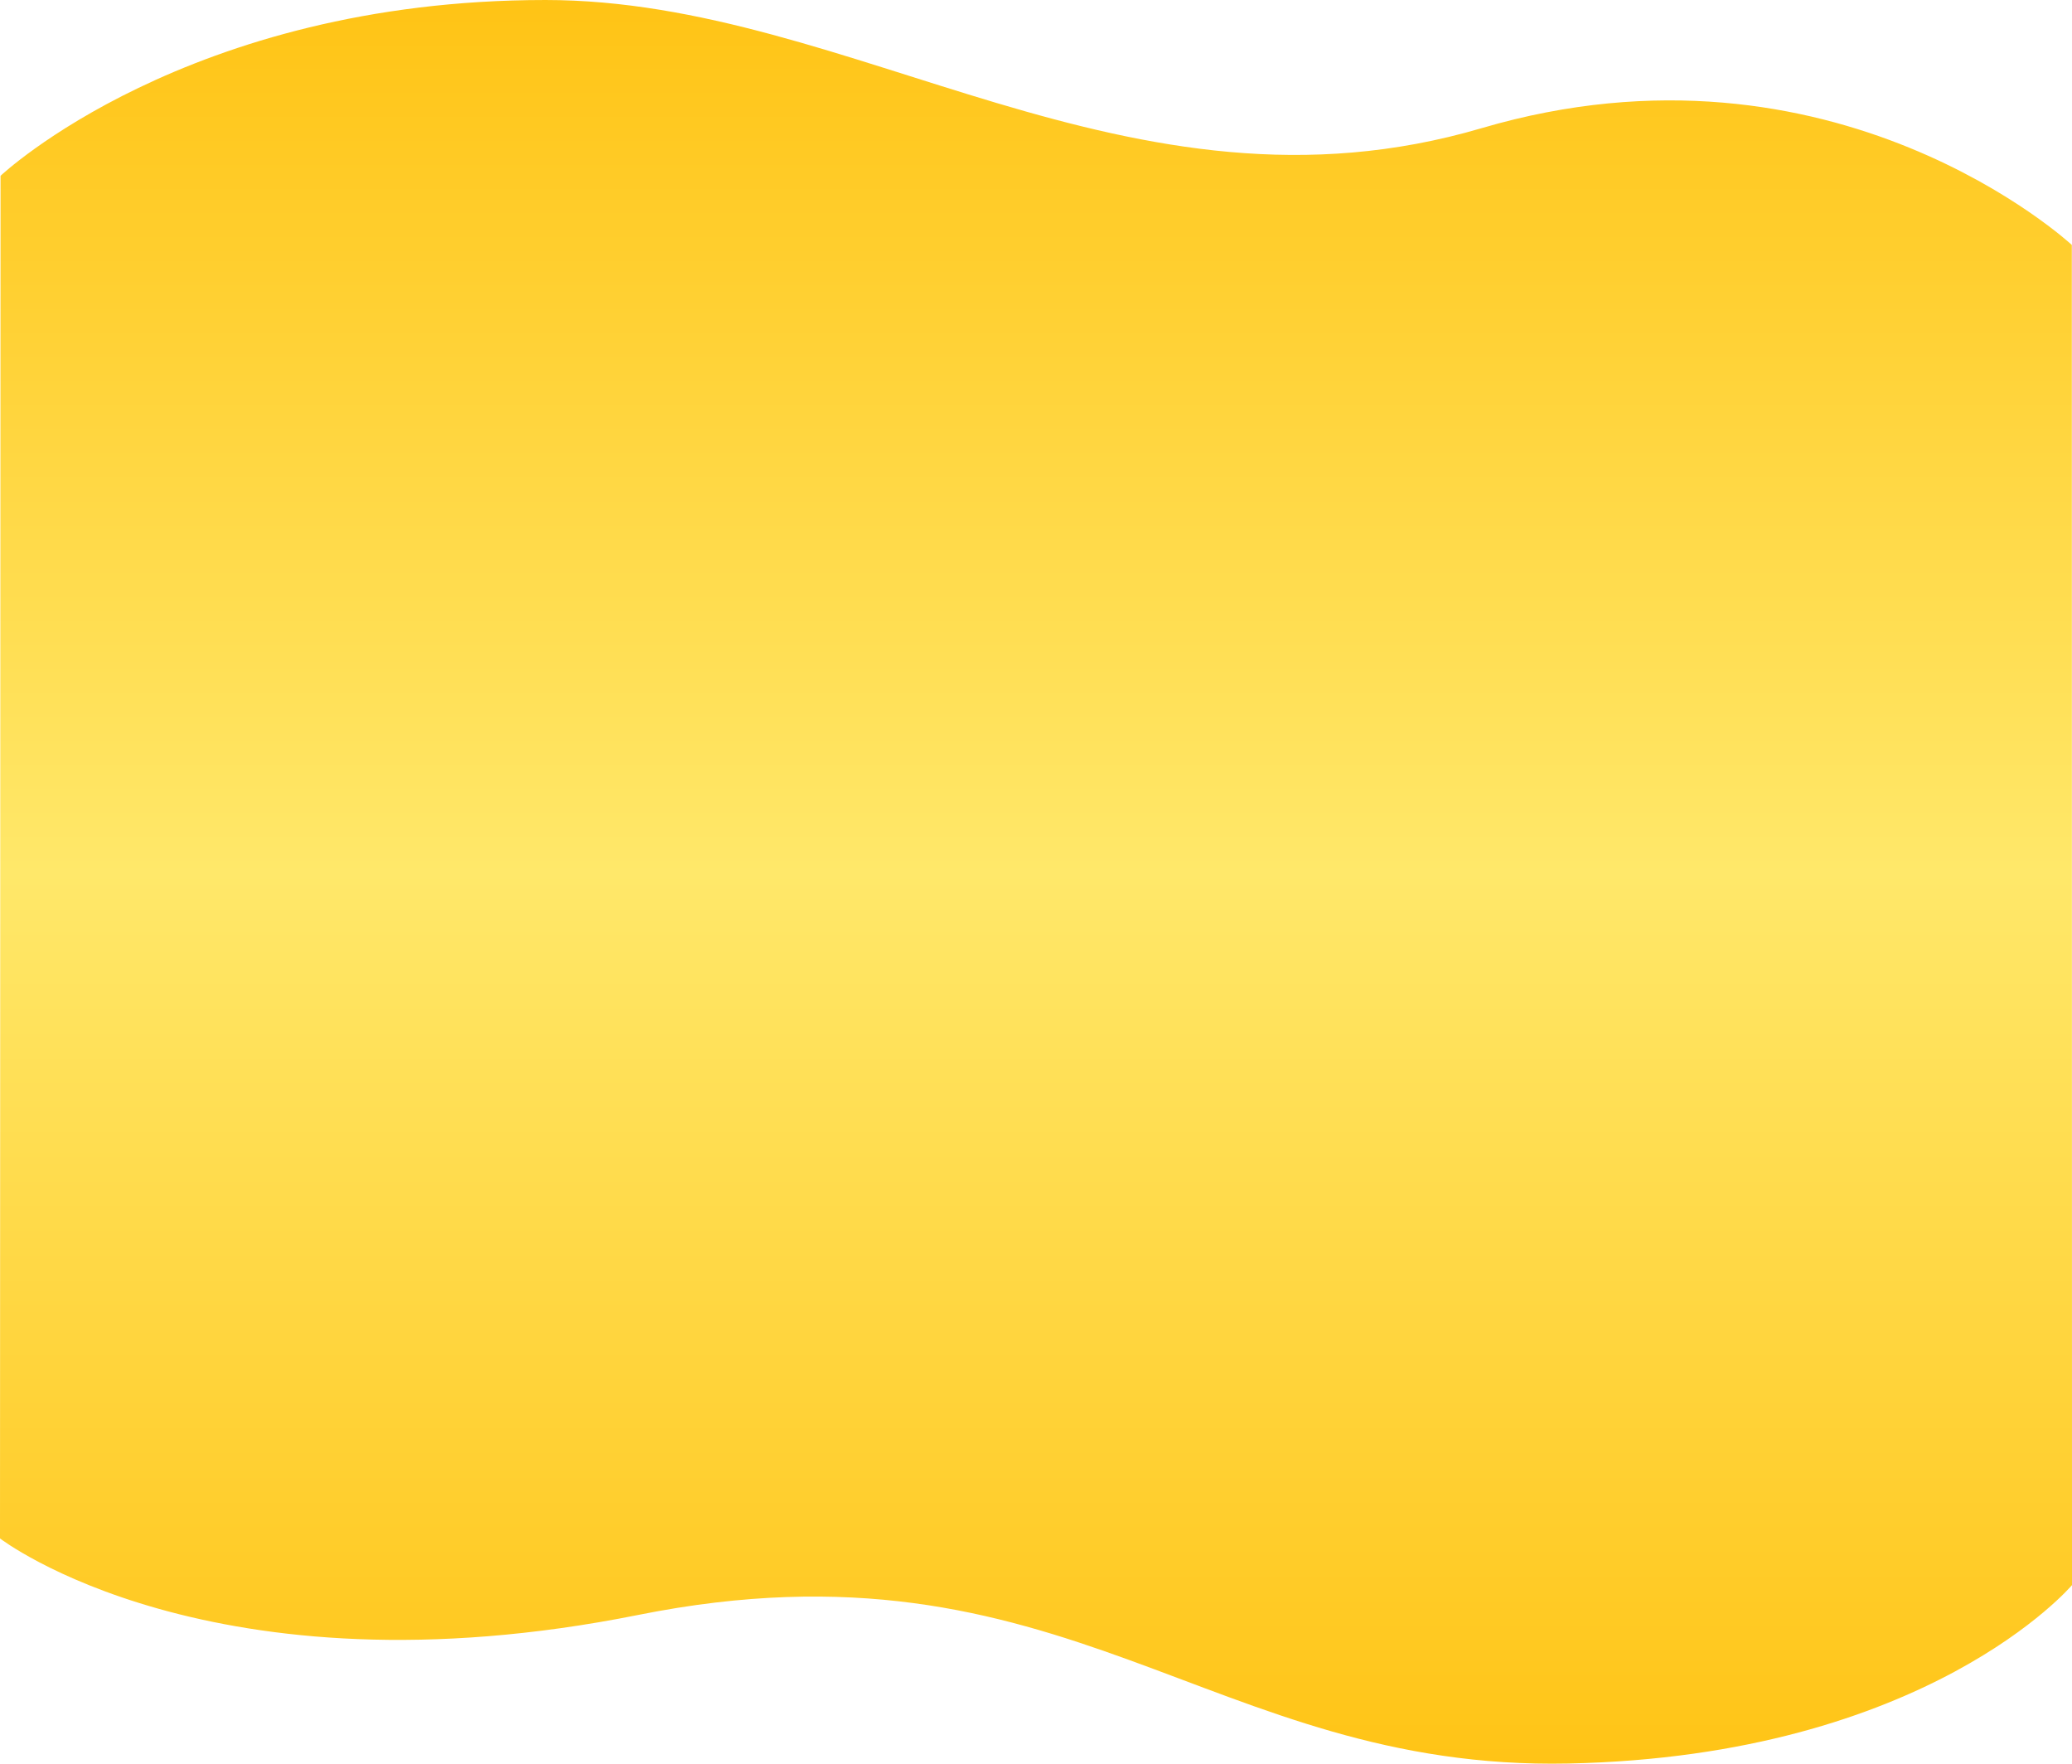 <svg xmlns="http://www.w3.org/2000/svg" width="1440.51" height="1225.947" viewBox="0 0 1440.51 1225.947"><defs><linearGradient id="a" x1=".5" y1="1" x2=".5" gradientUnits="objectBoundingBox"><stop offset="0" stop-color="#ffc416"/><stop offset=".507" stop-color="#ffe86a"/><stop offset="1" stop-color="#ffc416"/></linearGradient></defs><path d="M-6.439 913.885s146.324 112.684 443.667 53.177 397.082 108.46 646.793 103.273 350.051-124.018 350.051-124.018l-.125-931.544s-164.93-153.361-410.38-81.163-436.351-89.1-650.753-89.1C123.4-155.494-6.054-33.3-6.054-33.3z" transform="translate(6.439 155.494)" fill="url(#a)"/></svg>